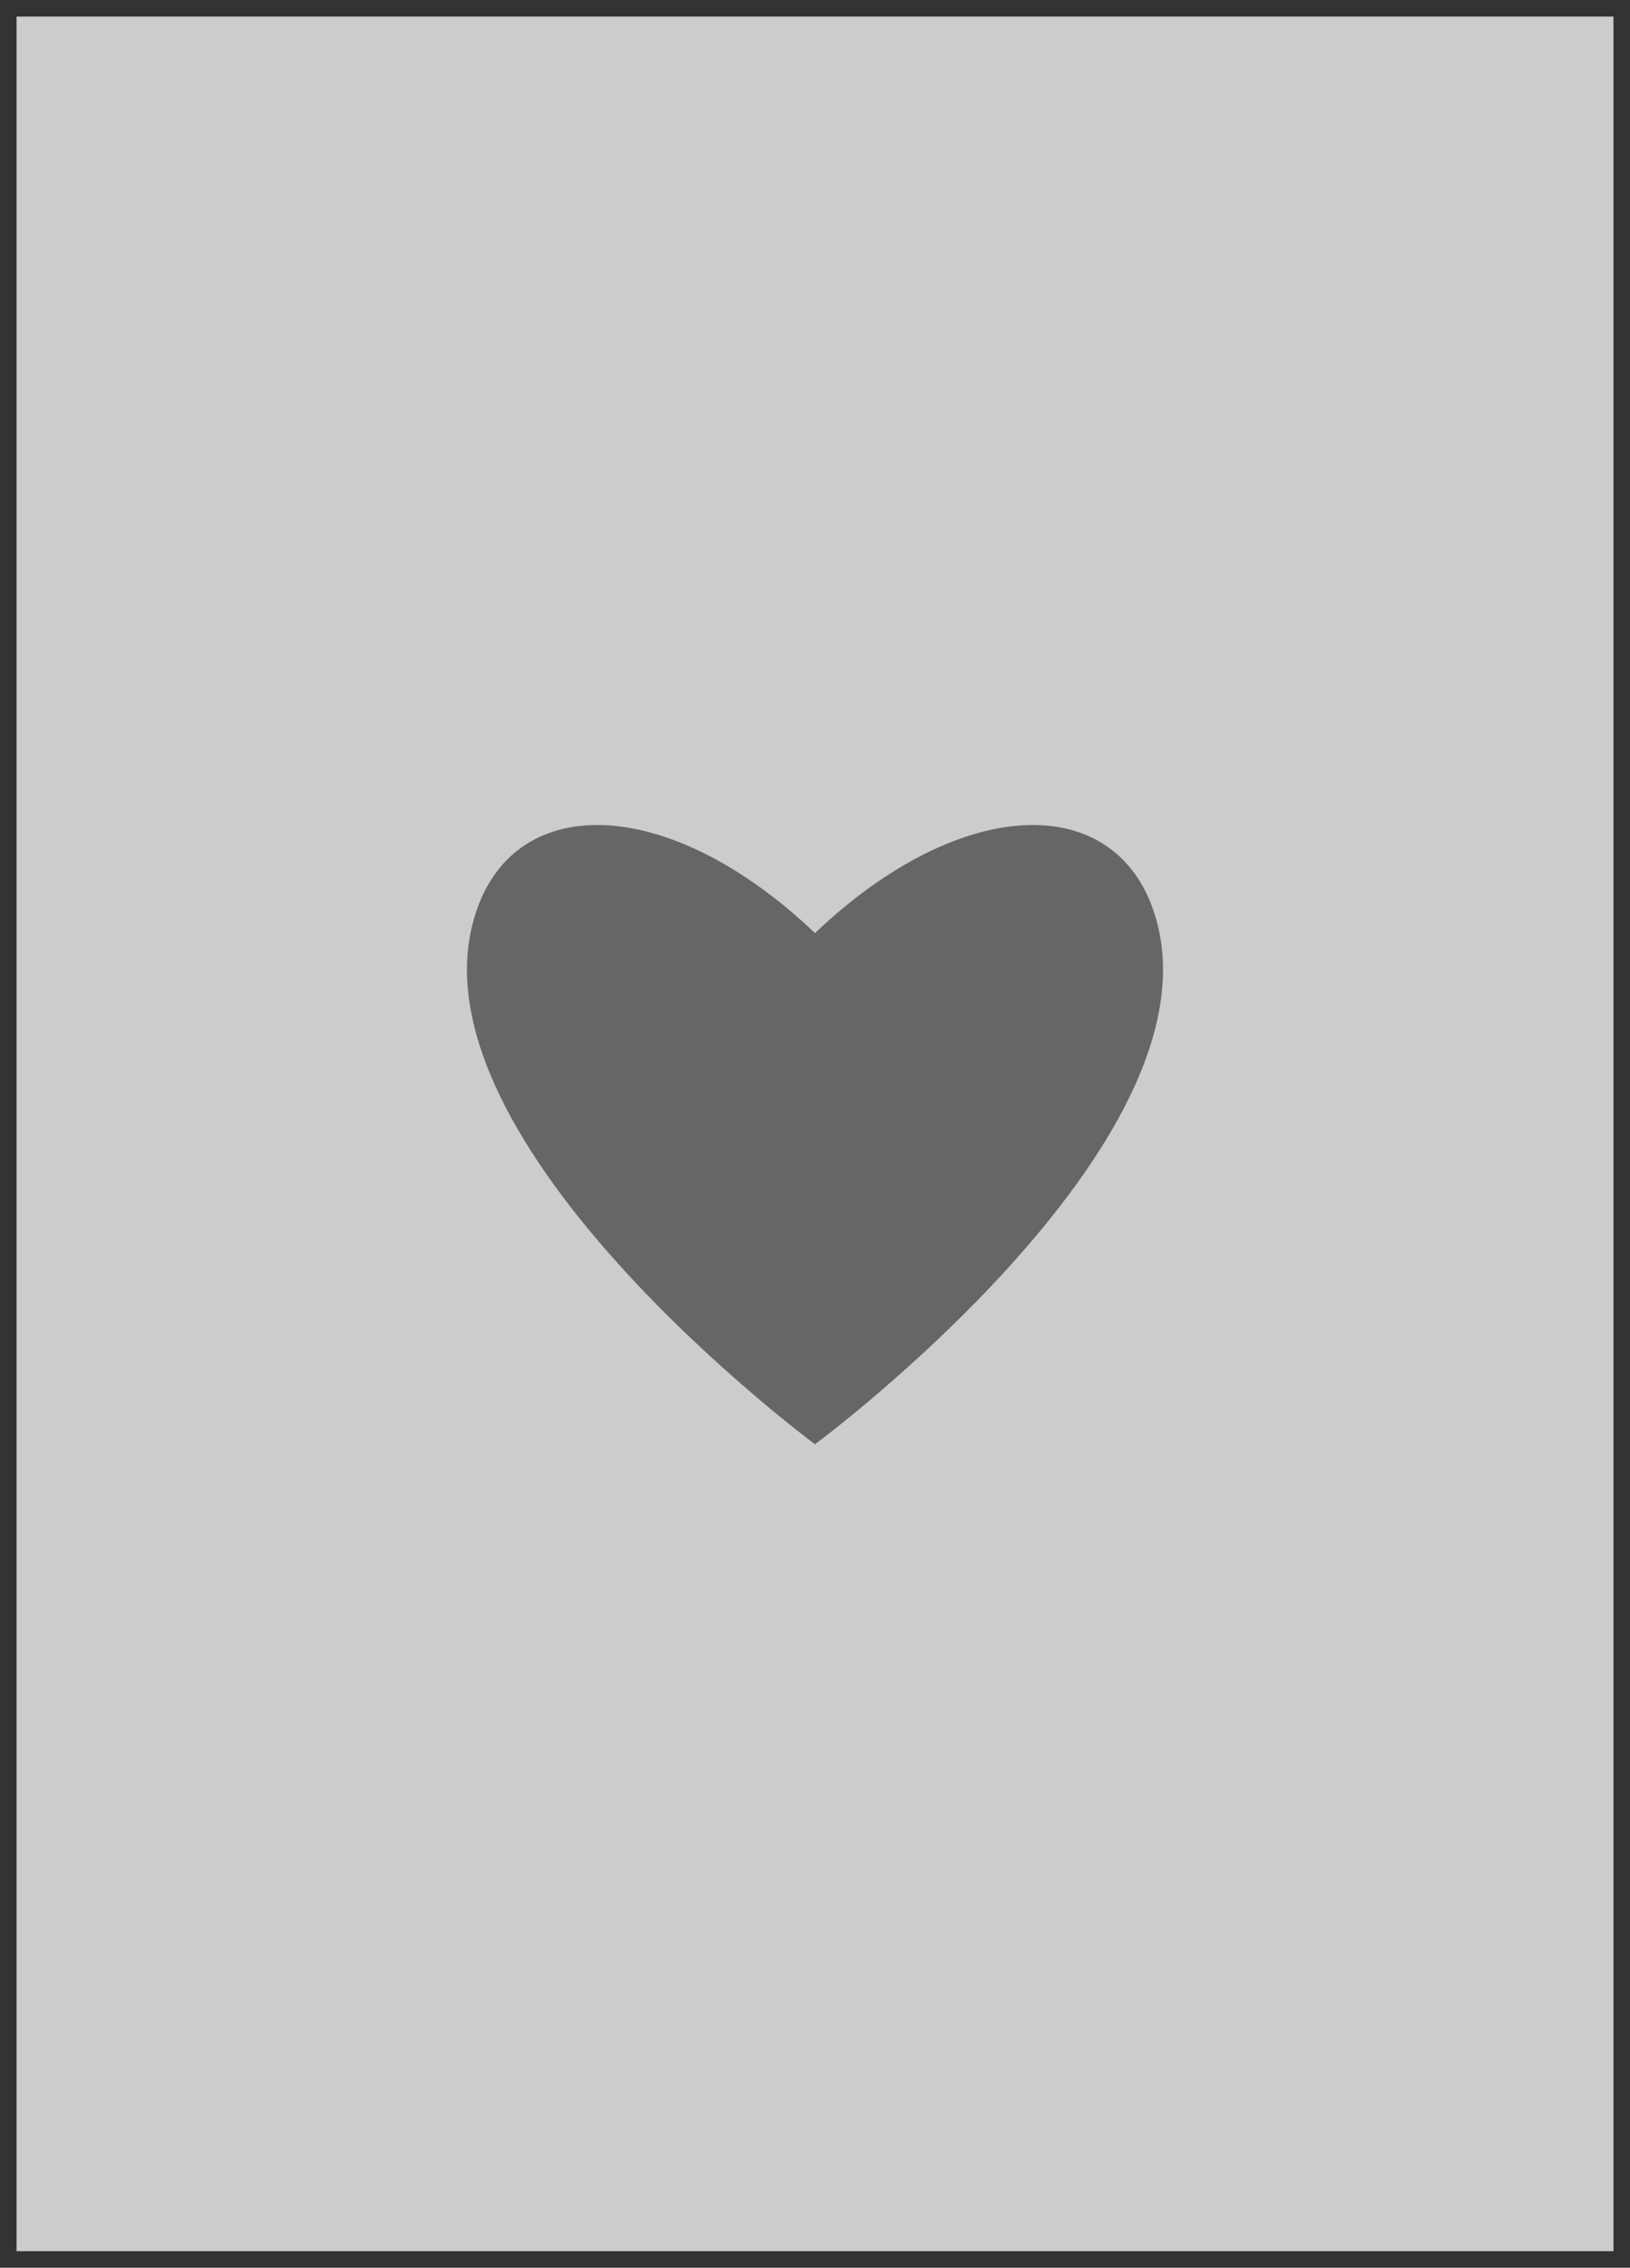 <?xml version="1.0" encoding="UTF-8" standalone="no"?>
<!-- Created with Inkscape (http://www.inkscape.org/) -->

<svg
   width="64mm"
   height="89mm"
   viewBox="0 0 64 89"
   version="1.1"
   id="svg1"
   xml:space="preserve"
   inkscape:version="1.3 (0e150ed6c4, 2023-07-21)"
   sodipodi:docname="blank.svg"
   xmlns:inkscape="http://www.inkscape.org/namespaces/inkscape"
   xmlns:sodipodi="http://sodipodi.sourceforge.net/DTD/sodipodi-0.dtd"
   xmlns="http://www.w3.org/2000/svg"
   xmlns:svg="http://www.w3.org/2000/svg"><sodipodi:namedview
     id="namedview1"
     pagecolor="#ffffff"
     bordercolor="#999999"
     borderopacity="1"
     inkscape:showpageshadow="0"
     inkscape:pageopacity="0"
     inkscape:pagecheckerboard="0"
     inkscape:deskcolor="#d1d1d1"
     inkscape:document-units="mm"
     inkscape:zoom="2.440005"
     inkscape:cx="113.72928"
     inkscape:cy="175.81931"
     inkscape:window-width="1920"
     inkscape:window-height="1052"
     inkscape:window-x="0"
     inkscape:window-y="0"
     inkscape:window-maximized="1"
     inkscape:current-layer="layer2"
     showgrid="false" /><defs
     id="defs1"><inkscape:path-effect
       effect="mirror_symmetry"
       start_point="24.436,-3.304"
       end_point="24.436,85.696"
       center_point="24.436,41.196"
       id="path-effect1342"
       is_visible="true"
       lpeversion="1.2"
       lpesatellites=""
       mode="vertical"
       discard_orig_path="false"
       fuse_paths="false"
       oposite_fuse="false"
       split_items="false"
       split_open="false"
       link_styles="false" /></defs><g
     inkscape:groupmode="layer"
     id="layer2"
     inkscape:label="bg"><rect
       style="fill:#cccccc;fill-opacity:1;stroke:#333333;stroke-width:1.3;stroke-linecap:round;stroke-dasharray:none;stroke-opacity:1"
       id="rect2"
       width="64"
       height="89"
       x="0"
       y="0" /><path
       style="fill:#666666;fill-opacity:1;stroke:none;stroke-width:0.842px;stroke-linecap:butt;stroke-linejoin:miter;stroke-opacity:1"
       d="M 32,36.62 C 37.797,31.102 43.972,31.014 45.4,36.091 47.888,44.935 32,56.682 32,56.682 m 0,-20.061 C 26.203,31.102 20.028,31.014 18.6,36.091 16.112,44.935 32,56.682 32,56.682"
       id="path236"
       sodipodi:nodetypes="csc" /></g><g
     inkscape:label="Layer 1"
     inkscape:groupmode="layer"
     id="layer1" /></svg>
